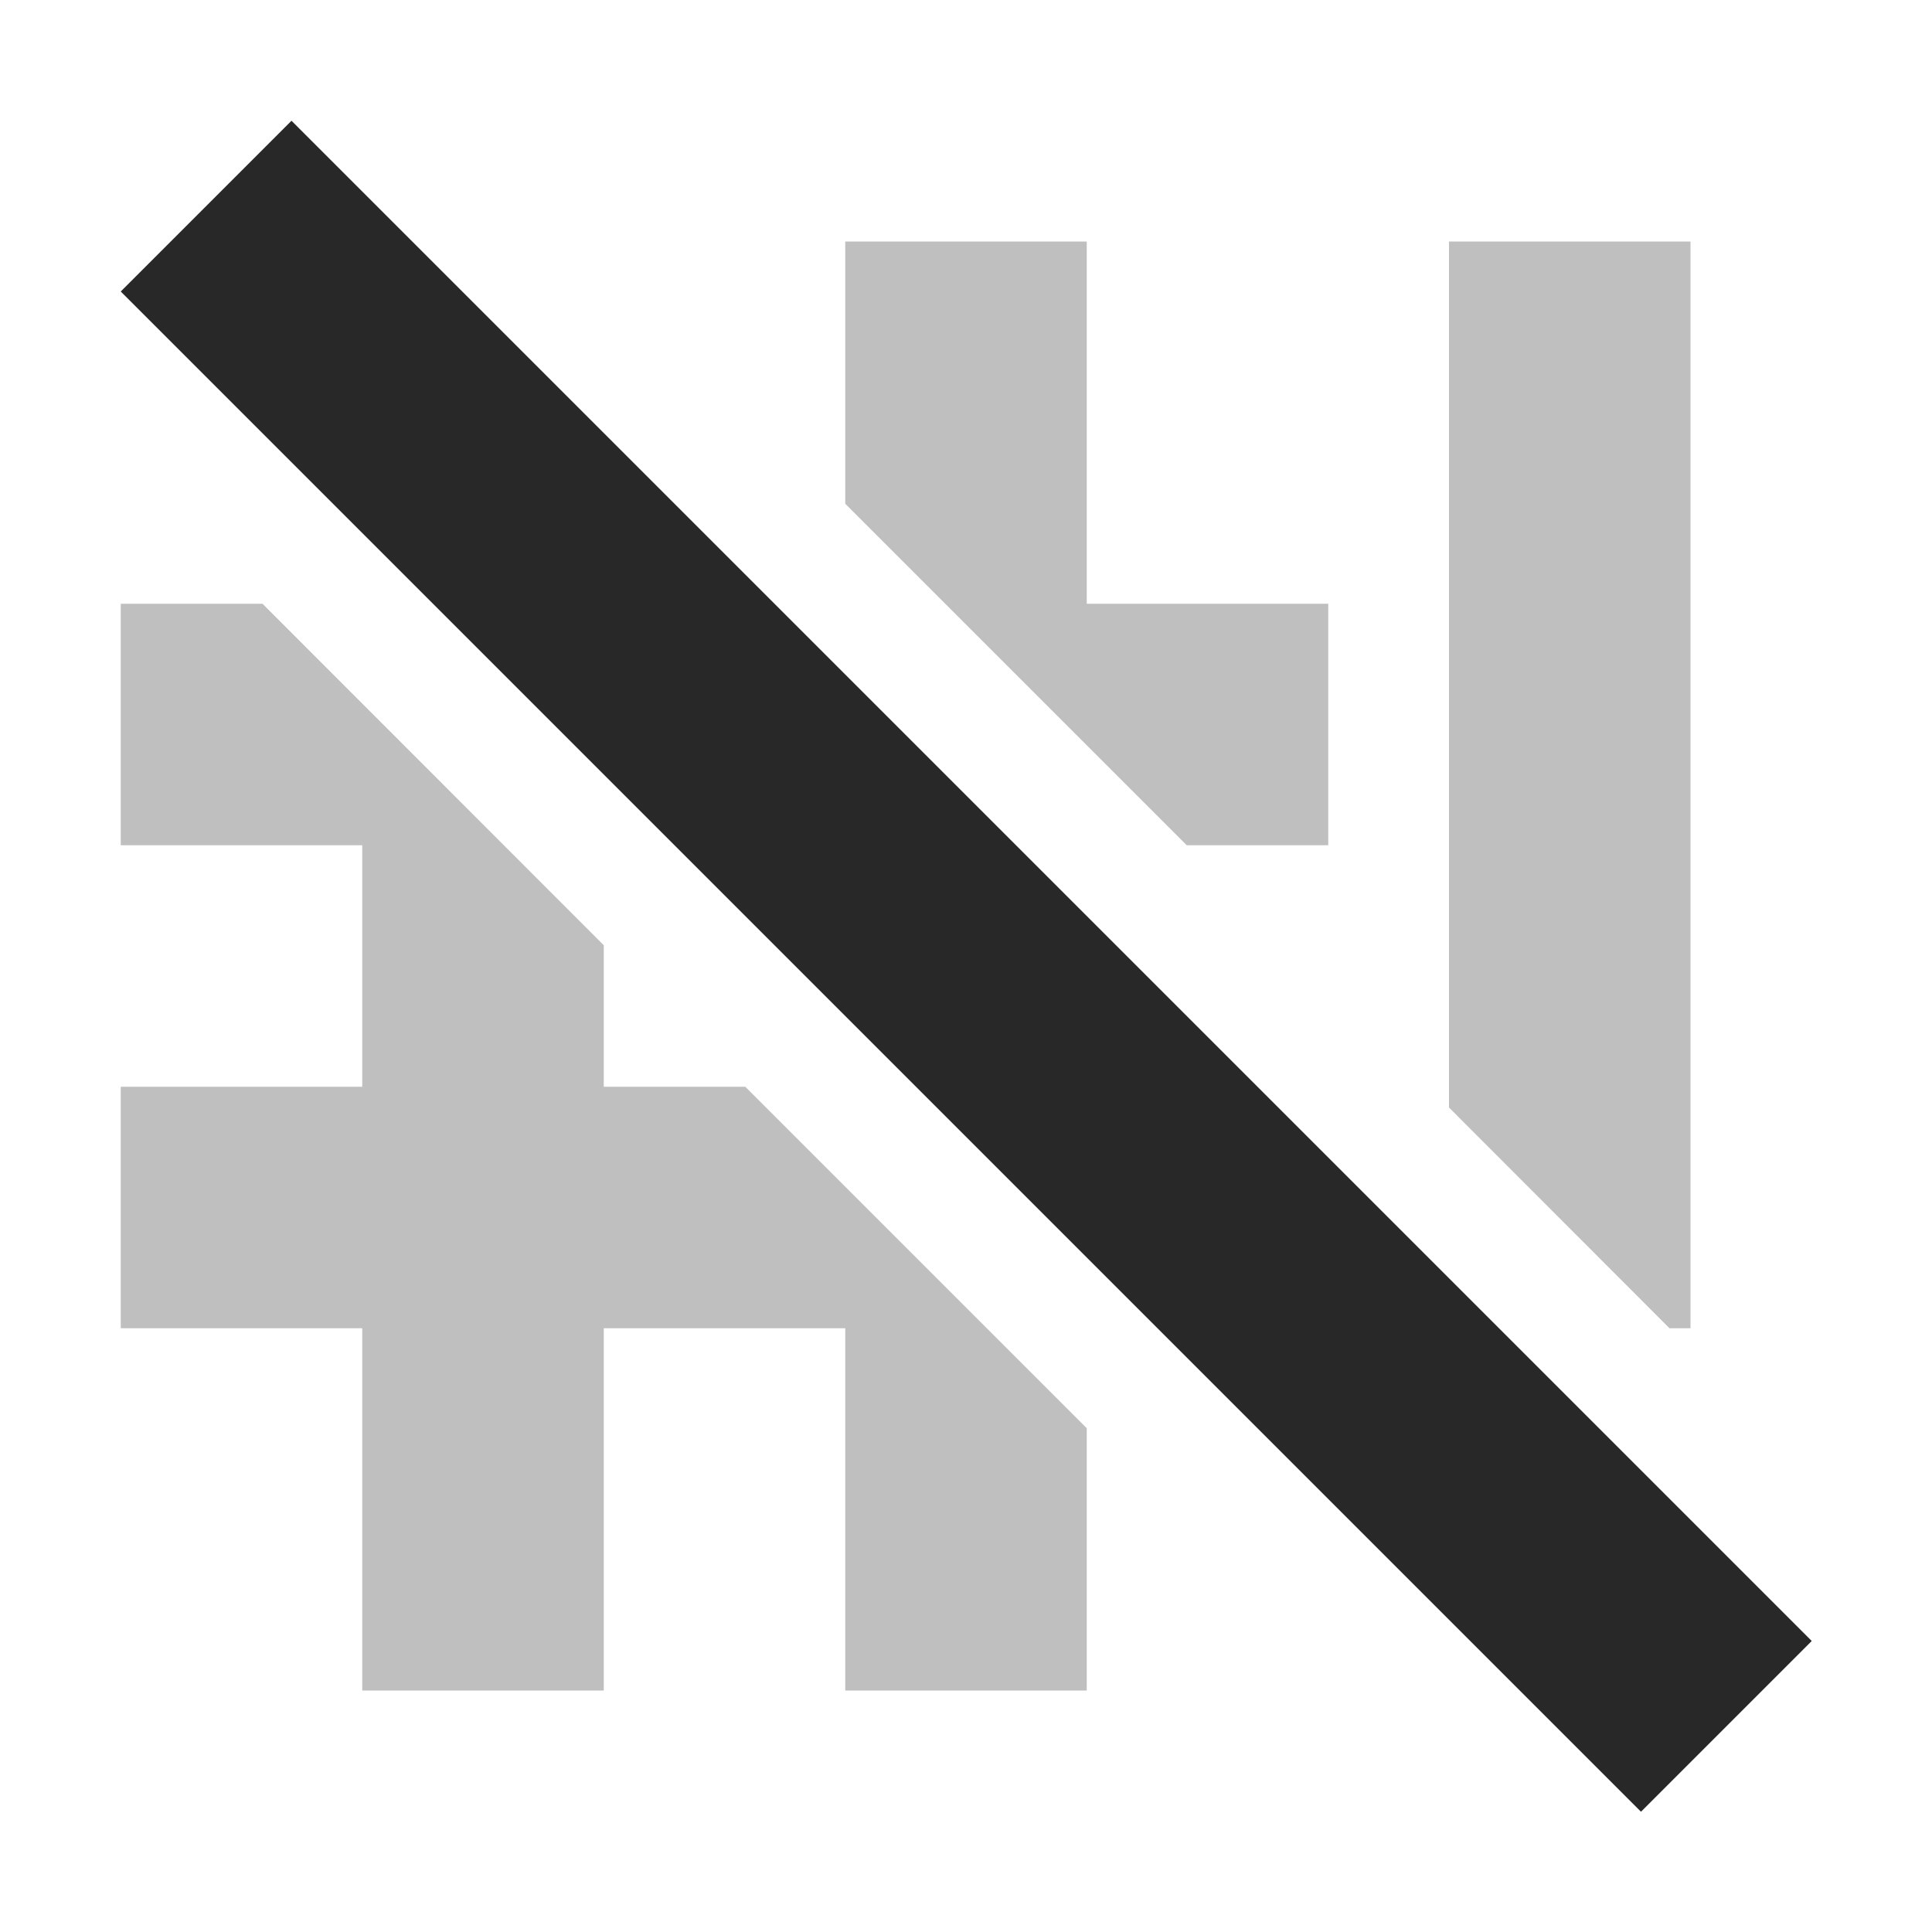 <svg width="16" height="16" version="1.1" xmlns="http://www.w3.org/2000/svg">
  <defs>
    <style id="current-color-scheme" type="text/css">.ColorScheme-Text { color:#282828; } .ColorScheme-Highlight { color:#458588; }</style>
  </defs>
  <path class="ColorScheme-Text" d="m7 2v2.172l2.828 2.828h1.172v-2h-2v-3zm5 0v7.172l1.826 1.828h0.174v-9zm-11 3v2h2v2h-2v2h2v3h2v-3h2v3h2v-2.172l-2.828-2.828h-1.172v-1.172l-2.826-2.828z" fill="currentColor" opacity=".3"/>
  <path class="ColorScheme-Text" d="m2.414 1-1.414 1.414 12.59 12.59 1.414-1.414z" fill="currentColor"/>
</svg>
